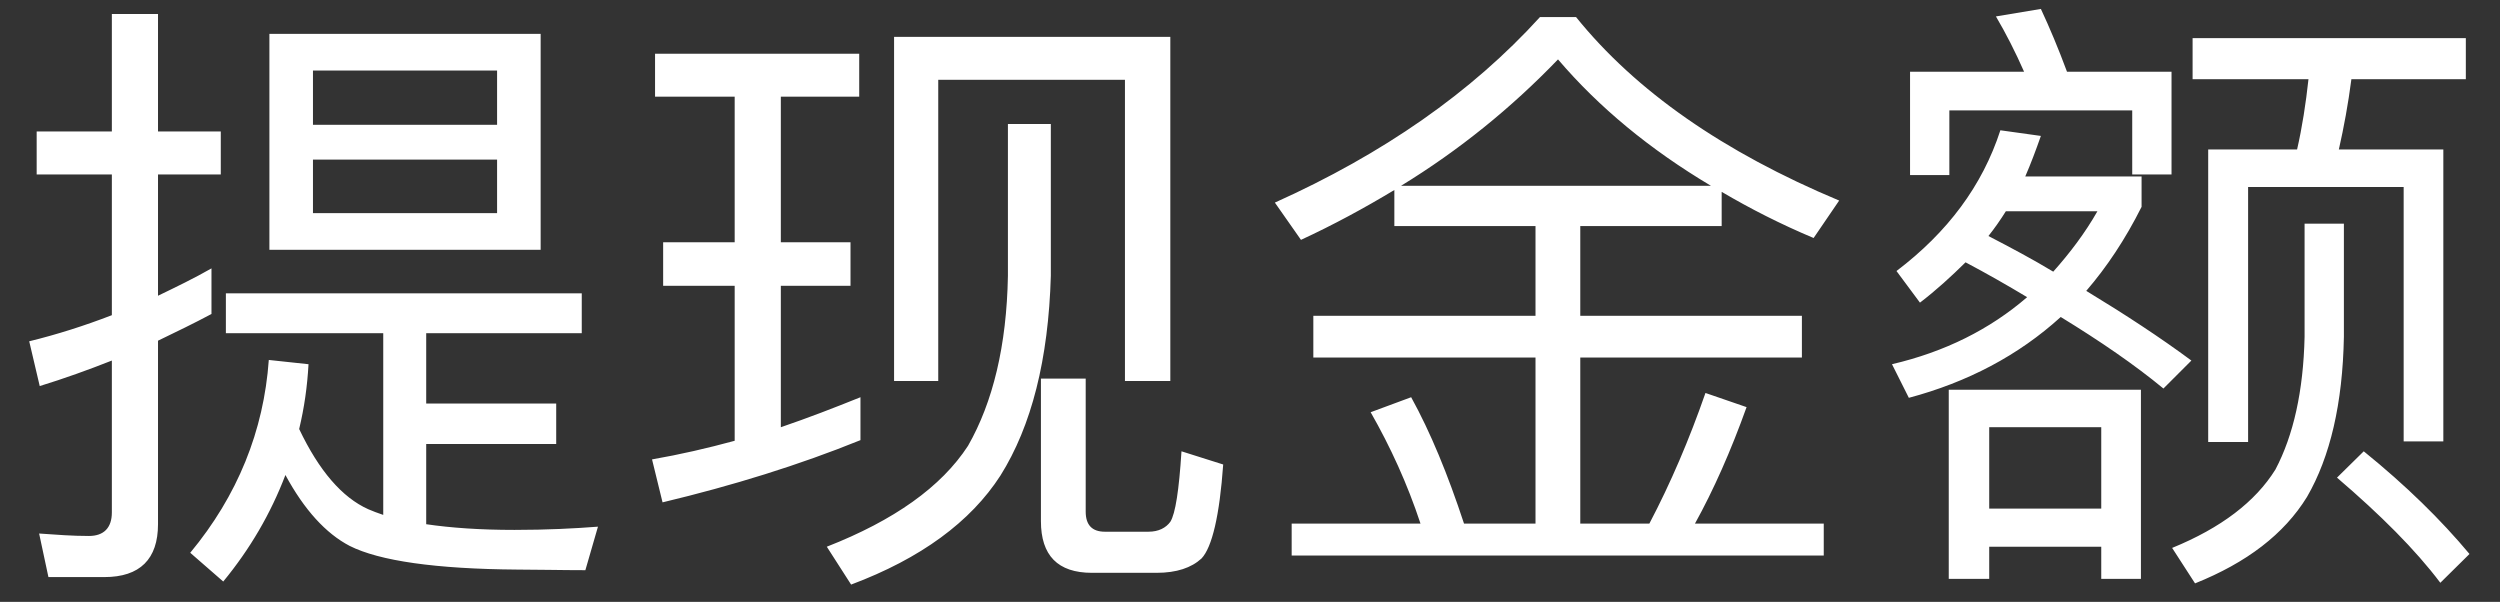﻿<?xml version="1.0" encoding="utf-8"?>
<svg version="1.1" xmlns:xlink="http://www.w3.org/1999/xlink" width="54px" height="13px" xmlns="http://www.w3.org/2000/svg">
  <rect width="100%" height="100%" fill="#333333" stroke="none"/>
  <defs>
    <pattern id="BGPattern" patternUnits="userSpaceOnUse" alignment="0 0" imageRepeat="None" />
    <mask fill="white" id="Clip7175">
      <path d="M 1.046 12.465  L 2.254 12.465  C 3.024 12.465  3.413 12.076  3.413 11.323  L 3.413 7.359  C 3.802 7.171  4.192 6.983  4.568 6.782  L 4.568 5.797  C 4.192 6.012  3.802 6.2  3.413 6.388  L 3.413 3.768  L 4.769 3.768  L 4.769 2.84  L 3.413 2.84  L 3.413 0.303  L 2.416 0.303  L 2.416 2.84  L 0.792 2.84  L 0.792 3.768  L 2.416 3.768  L 2.416 6.808  C 1.825 7.036  1.234 7.224  0.631 7.372  L 0.858 8.339  C 1.383 8.178  1.908 7.989  2.416 7.788  L 2.416 11.069  C 2.416 11.402  2.241 11.577  1.921 11.577  C 1.571 11.577  1.221 11.551  0.845 11.524  L 1.046 12.465  Z M 11.678 0.731  L 5.819 0.731  L 5.819 5.395  L 11.678 5.395  L 11.678 0.731  Z M 10.737 3.448  L 10.737 4.603  L 6.76 4.603  L 6.76 3.448  L 10.737 3.448  Z M 10.737 2.696  L 6.76 2.696  L 6.76 1.523  L 10.737 1.523  L 10.737 2.696  Z M 12.566 6.336  L 4.879 6.336  L 4.879 7.197  L 8.278 7.197  L 8.278 11.122  C 8.156 11.083  8.051 11.039  7.954 10.999  C 7.39 10.746  6.891 10.168  6.462 9.267  C 6.572 8.808  6.637 8.353  6.664 7.867  L 5.806 7.775  C 5.697 9.306  5.133 10.706  4.109 11.94  L 4.822 12.561  C 5.399 11.861  5.846 11.096  6.165 10.26  C 6.572 11.013  7.04 11.524  7.552 11.791  C 8.195 12.115  9.407 12.29  11.179 12.303  C 11.612 12.303  12.106 12.316  12.644 12.316  L 12.916 11.376  C 12.417 11.415  11.813 11.446  11.113 11.446  C 10.374 11.446  9.744 11.402  9.206 11.323  L 9.206 9.591  L 12.014 9.591  L 12.014 8.716  L 9.206 8.716  L 9.206 7.197  L 12.566 7.197  L 12.566 6.336  Z M 25.279 8.23  L 25.279 0.797  L 19.312 0.797  L 19.312 8.23  L 20.266 8.23  L 20.266 1.724  L 24.299 1.724  L 24.299 8.23  L 25.279 8.23  Z M 23.586 12.373  L 24.982 12.373  C 25.415 12.373  25.734 12.264  25.953 12.063  C 26.181 11.822  26.343 11.135  26.421 10.033  L 25.52 9.748  C 25.467 10.584  25.389 11.096  25.279 11.271  C 25.183 11.402  25.026 11.485  24.807 11.485  L 23.866 11.485  C 23.586 11.485  23.451 11.336  23.451 11.052  L 23.451 8.178  L 22.484 8.178  L 22.484 11.257  C 22.484 11.997  22.847 12.373  23.586 12.373  Z M 22.698 2.678  L 21.771 2.678  L 21.771 5.959  C 21.744 7.464  21.447 8.689  20.909 9.63  C 20.331 10.518  19.312 11.24  17.859 11.809  L 18.384 12.627  C 19.889 12.063  20.966 11.271  21.609 10.273  C 22.282 9.201  22.646 7.762  22.698 5.959  L 22.698 2.678  Z M 15.869 5.233  L 14.324 5.233  L 14.324 6.174  L 15.869 6.174  L 15.869 9.521  C 15.278 9.682  14.687 9.818  14.084 9.923  L 14.311 10.851  C 15.829 10.488  17.256 10.046  18.586 9.507  L 18.586 8.58  C 18.021 8.808  17.457 9.026  16.866 9.228  L 16.866 6.174  L 18.371 6.174  L 18.371 5.233  L 16.866 5.233  L 16.866 2.088  L 18.559 2.088  L 18.559 1.16  L 14.149 1.16  L 14.149 2.088  L 15.869 2.088  L 15.869 5.233  Z M 28.101 5.181  C 28.801 4.857  29.471 4.494  30.118 4.104  L 30.118 4.883  L 33.167 4.883  L 33.167 6.821  L 28.368 6.821  L 28.368 7.723  L 33.167 7.723  L 33.167 11.31  L 31.623 11.31  C 31.273 10.247  30.897 9.333  30.481 8.58  L 29.606 8.904  C 30.035 9.656  30.398 10.448  30.683 11.31  L 27.9 11.31  L 27.9 12  L 39.393 12  L 39.393 11.31  L 36.611 11.31  C 37.013 10.584  37.389 9.735  37.726 8.794  L 36.838 8.488  C 36.488 9.494  36.086 10.435  35.626 11.31  L 34.134 11.31  L 34.134 7.723  L 38.921 7.723  L 38.921 6.821  L 34.134 6.821  L 34.134 4.883  L 37.188 4.883  L 37.188 4.144  C 37.805 4.507  38.466 4.844  39.174 5.141  L 39.726 4.332  C 37.227 3.286  35.333 1.969  34.042 0.368  L 33.264 0.368  C 31.785 1.996  29.873 3.326  27.537 4.376  L 28.101 5.181  Z M 33.653 1.283  C 34.537 2.319  35.639 3.229  36.956 4.013  L 30.263 4.013  C 31.514 3.247  32.643 2.333  33.653 1.283  Z M 41.471 6.537  C 41.821 6.27  42.145 5.973  42.456 5.666  C 42.911 5.907  43.357 6.161  43.786 6.419  C 42.981 7.114  42.009 7.6  40.867 7.867  L 41.231 8.593  C 42.495 8.256  43.597 7.679  44.512 6.847  C 45.369 7.372  46.109 7.88  46.73 8.392  L 47.334 7.788  C 46.66 7.289  45.907 6.795  45.063 6.283  C 45.505 5.771  45.907 5.168  46.258 4.468  L 46.258 3.811  L 43.746 3.811  C 43.864 3.54  43.974 3.247  44.083 2.936  L 43.208 2.814  C 42.819 4.013  42.066 5.019  40.964 5.854  L 41.471 6.537  Z M 45.304 4.564  C 45.037 5.032  44.713 5.461  44.35 5.868  C 43.921 5.609  43.449 5.356  42.95 5.098  C 43.086 4.927  43.208 4.752  43.326 4.564  L 45.304 4.564  Z M 46.905 3.768  L 46.905 1.549  L 44.647 1.549  C 44.459 1.042  44.271 0.596  44.083 0.193  L 43.112 0.355  C 43.326 0.718  43.532 1.121  43.72 1.549  L 41.257 1.549  L 41.257 3.781  L 42.106 3.781  L 42.106 2.385  L 46.056 2.385  L 46.056 3.768  L 46.905 3.768  Z M 46.244 12.504  L 46.244 8.418  L 42.093 8.418  L 42.093 12.504  L 42.967 12.504  L 42.967 11.809  L 45.387 11.809  L 45.387 12.504  L 46.244 12.504  Z M 45.387 10.986  L 42.967 10.986  L 42.967 9.228  L 45.387 9.228  L 45.387 10.986  Z M 53.262 0.823  L 47.36 0.823  L 47.36 1.711  L 49.863 1.711  C 49.806 2.236  49.727 2.748  49.617 3.229  L 47.697 3.229  L 47.697 9.547  L 48.559 9.547  L 48.559 4.039  L 51.919 4.039  L 51.919 9.534  L 52.776 9.534  L 52.776 3.229  L 50.519 3.229  C 50.628 2.748  50.72 2.249  50.79 1.711  L 53.262 1.711  L 53.262 0.823  Z M 53.341 11.966  C 52.724 11.227  51.971 10.488  51.057 9.748  L 50.479 10.317  C 51.42 11.122  52.173 11.874  52.711 12.588  L 53.341 11.966  Z M 50.628 4.831  L 49.779 4.831  L 49.779 7.276  C 49.753 8.444  49.539 9.403  49.149 10.142  C 48.716 10.837  47.977 11.402  46.918 11.835  L 47.413 12.601  C 48.528 12.154  49.337 11.538  49.832 10.732  C 50.331 9.871  50.602 8.716  50.628 7.276  L 50.628 4.831  Z " fill-rule="evenodd" />
    </mask>
  </defs>
  <g transform="matrix(1 0 0 1 -1778 -159 )">
    <path d="M 1.046 12.465  L 2.254 12.465  C 3.024 12.465  3.413 12.076  3.413 11.323  L 3.413 7.359  C 3.802 7.171  4.192 6.983  4.568 6.782  L 4.568 5.797  C 4.192 6.012  3.802 6.2  3.413 6.388  L 3.413 3.768  L 4.769 3.768  L 4.769 2.84  L 3.413 2.84  L 3.413 0.303  L 2.416 0.303  L 2.416 2.84  L 0.792 2.84  L 0.792 3.768  L 2.416 3.768  L 2.416 6.808  C 1.825 7.036  1.234 7.224  0.631 7.372  L 0.858 8.339  C 1.383 8.178  1.908 7.989  2.416 7.788  L 2.416 11.069  C 2.416 11.402  2.241 11.577  1.921 11.577  C 1.571 11.577  1.221 11.551  0.845 11.524  L 1.046 12.465  Z M 11.678 0.731  L 5.819 0.731  L 5.819 5.395  L 11.678 5.395  L 11.678 0.731  Z M 10.737 3.448  L 10.737 4.603  L 6.76 4.603  L 6.76 3.448  L 10.737 3.448  Z M 10.737 2.696  L 6.76 2.696  L 6.76 1.523  L 10.737 1.523  L 10.737 2.696  Z M 12.566 6.336  L 4.879 6.336  L 4.879 7.197  L 8.278 7.197  L 8.278 11.122  C 8.156 11.083  8.051 11.039  7.954 10.999  C 7.39 10.746  6.891 10.168  6.462 9.267  C 6.572 8.808  6.637 8.353  6.664 7.867  L 5.806 7.775  C 5.697 9.306  5.133 10.706  4.109 11.94  L 4.822 12.561  C 5.399 11.861  5.846 11.096  6.165 10.26  C 6.572 11.013  7.04 11.524  7.552 11.791  C 8.195 12.115  9.407 12.29  11.179 12.303  C 11.612 12.303  12.106 12.316  12.644 12.316  L 12.916 11.376  C 12.417 11.415  11.813 11.446  11.113 11.446  C 10.374 11.446  9.744 11.402  9.206 11.323  L 9.206 9.591  L 12.014 9.591  L 12.014 8.716  L 9.206 8.716  L 9.206 7.197  L 12.566 7.197  L 12.566 6.336  Z M 25.279 8.23  L 25.279 0.797  L 19.312 0.797  L 19.312 8.23  L 20.266 8.23  L 20.266 1.724  L 24.299 1.724  L 24.299 8.23  L 25.279 8.23  Z M 23.586 12.373  L 24.982 12.373  C 25.415 12.373  25.734 12.264  25.953 12.063  C 26.181 11.822  26.343 11.135  26.421 10.033  L 25.52 9.748  C 25.467 10.584  25.389 11.096  25.279 11.271  C 25.183 11.402  25.026 11.485  24.807 11.485  L 23.866 11.485  C 23.586 11.485  23.451 11.336  23.451 11.052  L 23.451 8.178  L 22.484 8.178  L 22.484 11.257  C 22.484 11.997  22.847 12.373  23.586 12.373  Z M 22.698 2.678  L 21.771 2.678  L 21.771 5.959  C 21.744 7.464  21.447 8.689  20.909 9.63  C 20.331 10.518  19.312 11.24  17.859 11.809  L 18.384 12.627  C 19.889 12.063  20.966 11.271  21.609 10.273  C 22.282 9.201  22.646 7.762  22.698 5.959  L 22.698 2.678  Z M 15.869 5.233  L 14.324 5.233  L 14.324 6.174  L 15.869 6.174  L 15.869 9.521  C 15.278 9.682  14.687 9.818  14.084 9.923  L 14.311 10.851  C 15.829 10.488  17.256 10.046  18.586 9.507  L 18.586 8.58  C 18.021 8.808  17.457 9.026  16.866 9.228  L 16.866 6.174  L 18.371 6.174  L 18.371 5.233  L 16.866 5.233  L 16.866 2.088  L 18.559 2.088  L 18.559 1.16  L 14.149 1.16  L 14.149 2.088  L 15.869 2.088  L 15.869 5.233  Z M 28.101 5.181  C 28.801 4.857  29.471 4.494  30.118 4.104  L 30.118 4.883  L 33.167 4.883  L 33.167 6.821  L 28.368 6.821  L 28.368 7.723  L 33.167 7.723  L 33.167 11.31  L 31.623 11.31  C 31.273 10.247  30.897 9.333  30.481 8.58  L 29.606 8.904  C 30.035 9.656  30.398 10.448  30.683 11.31  L 27.9 11.31  L 27.9 12  L 39.393 12  L 39.393 11.31  L 36.611 11.31  C 37.013 10.584  37.389 9.735  37.726 8.794  L 36.838 8.488  C 36.488 9.494  36.086 10.435  35.626 11.31  L 34.134 11.31  L 34.134 7.723  L 38.921 7.723  L 38.921 6.821  L 34.134 6.821  L 34.134 4.883  L 37.188 4.883  L 37.188 4.144  C 37.805 4.507  38.466 4.844  39.174 5.141  L 39.726 4.332  C 37.227 3.286  35.333 1.969  34.042 0.368  L 33.264 0.368  C 31.785 1.996  29.873 3.326  27.537 4.376  L 28.101 5.181  Z M 33.653 1.283  C 34.537 2.319  35.639 3.229  36.956 4.013  L 30.263 4.013  C 31.514 3.247  32.643 2.333  33.653 1.283  Z M 41.471 6.537  C 41.821 6.27  42.145 5.973  42.456 5.666  C 42.911 5.907  43.357 6.161  43.786 6.419  C 42.981 7.114  42.009 7.6  40.867 7.867  L 41.231 8.593  C 42.495 8.256  43.597 7.679  44.512 6.847  C 45.369 7.372  46.109 7.88  46.73 8.392  L 47.334 7.788  C 46.66 7.289  45.907 6.795  45.063 6.283  C 45.505 5.771  45.907 5.168  46.258 4.468  L 46.258 3.811  L 43.746 3.811  C 43.864 3.54  43.974 3.247  44.083 2.936  L 43.208 2.814  C 42.819 4.013  42.066 5.019  40.964 5.854  L 41.471 6.537  Z M 45.304 4.564  C 45.037 5.032  44.713 5.461  44.35 5.868  C 43.921 5.609  43.449 5.356  42.95 5.098  C 43.086 4.927  43.208 4.752  43.326 4.564  L 45.304 4.564  Z M 46.905 3.768  L 46.905 1.549  L 44.647 1.549  C 44.459 1.042  44.271 0.596  44.083 0.193  L 43.112 0.355  C 43.326 0.718  43.532 1.121  43.72 1.549  L 41.257 1.549  L 41.257 3.781  L 42.106 3.781  L 42.106 2.385  L 46.056 2.385  L 46.056 3.768  L 46.905 3.768  Z M 46.244 12.504  L 46.244 8.418  L 42.093 8.418  L 42.093 12.504  L 42.967 12.504  L 42.967 11.809  L 45.387 11.809  L 45.387 12.504  L 46.244 12.504  Z M 45.387 10.986  L 42.967 10.986  L 42.967 9.228  L 45.387 9.228  L 45.387 10.986  Z M 53.262 0.823  L 47.36 0.823  L 47.36 1.711  L 49.863 1.711  C 49.806 2.236  49.727 2.748  49.617 3.229  L 47.697 3.229  L 47.697 9.547  L 48.559 9.547  L 48.559 4.039  L 51.919 4.039  L 51.919 9.534  L 52.776 9.534  L 52.776 3.229  L 50.519 3.229  C 50.628 2.748  50.72 2.249  50.79 1.711  L 53.262 1.711  L 53.262 0.823  Z M 53.341 11.966  C 52.724 11.227  51.971 10.488  51.057 9.748  L 50.479 10.317  C 51.42 11.122  52.173 11.874  52.711 12.588  L 53.341 11.966  Z M 50.628 4.831  L 49.779 4.831  L 49.779 7.276  C 49.753 8.444  49.539 9.403  49.149 10.142  C 48.716 10.837  47.977 11.402  46.918 11.835  L 47.413 12.601  C 48.528 12.154  49.337 11.538  49.832 10.732  C 50.331 9.871  50.602 8.716  50.628 7.276  L 50.628 4.831  Z " fill-rule="nonzero" fill="rgba(255, 255, 255, 1)" stroke="none" transform="matrix(1 0 0 1 1778 159 )" class="fill" />
    <path d="M 1.046 12.465  L 2.254 12.465  C 3.024 12.465  3.413 12.076  3.413 11.323  L 3.413 7.359  C 3.802 7.171  4.192 6.983  4.568 6.782  L 4.568 5.797  C 4.192 6.012  3.802 6.2  3.413 6.388  L 3.413 3.768  L 4.769 3.768  L 4.769 2.84  L 3.413 2.84  L 3.413 0.303  L 2.416 0.303  L 2.416 2.84  L 0.792 2.84  L 0.792 3.768  L 2.416 3.768  L 2.416 6.808  C 1.825 7.036  1.234 7.224  0.631 7.372  L 0.858 8.339  C 1.383 8.178  1.908 7.989  2.416 7.788  L 2.416 11.069  C 2.416 11.402  2.241 11.577  1.921 11.577  C 1.571 11.577  1.221 11.551  0.845 11.524  L 1.046 12.465  Z " stroke-width="0" stroke-dasharray="0" stroke="rgba(255, 255, 255, 0)" fill="none" transform="matrix(1 0 0 1 1778 159 )" class="stroke" mask="url(#Clip7175)" />
    <path d="M 11.678 0.731  L 5.819 0.731  L 5.819 5.395  L 11.678 5.395  L 11.678 0.731  Z " stroke-width="0" stroke-dasharray="0" stroke="rgba(255, 255, 255, 0)" fill="none" transform="matrix(1 0 0 1 1778 159 )" class="stroke" mask="url(#Clip7175)" />
    <path d="M 10.737 3.448  L 10.737 4.603  L 6.76 4.603  L 6.76 3.448  L 10.737 3.448  Z " stroke-width="0" stroke-dasharray="0" stroke="rgba(255, 255, 255, 0)" fill="none" transform="matrix(1 0 0 1 1778 159 )" class="stroke" mask="url(#Clip7175)" />
    <path d="M 10.737 2.696  L 6.76 2.696  L 6.76 1.523  L 10.737 1.523  L 10.737 2.696  Z " stroke-width="0" stroke-dasharray="0" stroke="rgba(255, 255, 255, 0)" fill="none" transform="matrix(1 0 0 1 1778 159 )" class="stroke" mask="url(#Clip7175)" />
    <path d="M 12.566 6.336  L 4.879 6.336  L 4.879 7.197  L 8.278 7.197  L 8.278 11.122  C 8.156 11.083  8.051 11.039  7.954 10.999  C 7.39 10.746  6.891 10.168  6.462 9.267  C 6.572 8.808  6.637 8.353  6.664 7.867  L 5.806 7.775  C 5.697 9.306  5.133 10.706  4.109 11.94  L 4.822 12.561  C 5.399 11.861  5.846 11.096  6.165 10.26  C 6.572 11.013  7.04 11.524  7.552 11.791  C 8.195 12.115  9.407 12.29  11.179 12.303  C 11.612 12.303  12.106 12.316  12.644 12.316  L 12.916 11.376  C 12.417 11.415  11.813 11.446  11.113 11.446  C 10.374 11.446  9.744 11.402  9.206 11.323  L 9.206 9.591  L 12.014 9.591  L 12.014 8.716  L 9.206 8.716  L 9.206 7.197  L 12.566 7.197  L 12.566 6.336  Z " stroke-width="0" stroke-dasharray="0" stroke="rgba(255, 255, 255, 0)" fill="none" transform="matrix(1 0 0 1 1778 159 )" class="stroke" mask="url(#Clip7175)" />
    <path d="M 25.279 8.23  L 25.279 0.797  L 19.312 0.797  L 19.312 8.23  L 20.266 8.23  L 20.266 1.724  L 24.299 1.724  L 24.299 8.23  L 25.279 8.23  Z " stroke-width="0" stroke-dasharray="0" stroke="rgba(255, 255, 255, 0)" fill="none" transform="matrix(1 0 0 1 1778 159 )" class="stroke" mask="url(#Clip7175)" />
    <path d="M 23.586 12.373  L 24.982 12.373  C 25.415 12.373  25.734 12.264  25.953 12.063  C 26.181 11.822  26.343 11.135  26.421 10.033  L 25.52 9.748  C 25.467 10.584  25.389 11.096  25.279 11.271  C 25.183 11.402  25.026 11.485  24.807 11.485  L 23.866 11.485  C 23.586 11.485  23.451 11.336  23.451 11.052  L 23.451 8.178  L 22.484 8.178  L 22.484 11.257  C 22.484 11.997  22.847 12.373  23.586 12.373  Z " stroke-width="0" stroke-dasharray="0" stroke="rgba(255, 255, 255, 0)" fill="none" transform="matrix(1 0 0 1 1778 159 )" class="stroke" mask="url(#Clip7175)" />
    <path d="M 22.698 2.678  L 21.771 2.678  L 21.771 5.959  C 21.744 7.464  21.447 8.689  20.909 9.63  C 20.331 10.518  19.312 11.24  17.859 11.809  L 18.384 12.627  C 19.889 12.063  20.966 11.271  21.609 10.273  C 22.282 9.201  22.646 7.762  22.698 5.959  L 22.698 2.678  Z " stroke-width="0" stroke-dasharray="0" stroke="rgba(255, 255, 255, 0)" fill="none" transform="matrix(1 0 0 1 1778 159 )" class="stroke" mask="url(#Clip7175)" />
    <path d="M 15.869 5.233  L 14.324 5.233  L 14.324 6.174  L 15.869 6.174  L 15.869 9.521  C 15.278 9.682  14.687 9.818  14.084 9.923  L 14.311 10.851  C 15.829 10.488  17.256 10.046  18.586 9.507  L 18.586 8.58  C 18.021 8.808  17.457 9.026  16.866 9.228  L 16.866 6.174  L 18.371 6.174  L 18.371 5.233  L 16.866 5.233  L 16.866 2.088  L 18.559 2.088  L 18.559 1.16  L 14.149 1.16  L 14.149 2.088  L 15.869 2.088  L 15.869 5.233  Z " stroke-width="0" stroke-dasharray="0" stroke="rgba(255, 255, 255, 0)" fill="none" transform="matrix(1 0 0 1 1778 159 )" class="stroke" mask="url(#Clip7175)" />
    <path d="M 28.101 5.181  C 28.801 4.857  29.471 4.494  30.118 4.104  L 30.118 4.883  L 33.167 4.883  L 33.167 6.821  L 28.368 6.821  L 28.368 7.723  L 33.167 7.723  L 33.167 11.31  L 31.623 11.31  C 31.273 10.247  30.897 9.333  30.481 8.58  L 29.606 8.904  C 30.035 9.656  30.398 10.448  30.683 11.31  L 27.9 11.31  L 27.9 12  L 39.393 12  L 39.393 11.31  L 36.611 11.31  C 37.013 10.584  37.389 9.735  37.726 8.794  L 36.838 8.488  C 36.488 9.494  36.086 10.435  35.626 11.31  L 34.134 11.31  L 34.134 7.723  L 38.921 7.723  L 38.921 6.821  L 34.134 6.821  L 34.134 4.883  L 37.188 4.883  L 37.188 4.144  C 37.805 4.507  38.466 4.844  39.174 5.141  L 39.726 4.332  C 37.227 3.286  35.333 1.969  34.042 0.368  L 33.264 0.368  C 31.785 1.996  29.873 3.326  27.537 4.376  L 28.101 5.181  Z " stroke-width="0" stroke-dasharray="0" stroke="rgba(255, 255, 255, 0)" fill="none" transform="matrix(1 0 0 1 1778 159 )" class="stroke" mask="url(#Clip7175)" />
    <path d="M 33.653 1.283  C 34.537 2.319  35.639 3.229  36.956 4.013  L 30.263 4.013  C 31.514 3.247  32.643 2.333  33.653 1.283  Z " stroke-width="0" stroke-dasharray="0" stroke="rgba(255, 255, 255, 0)" fill="none" transform="matrix(1 0 0 1 1778 159 )" class="stroke" mask="url(#Clip7175)" />
    <path d="M 41.471 6.537  C 41.821 6.27  42.145 5.973  42.456 5.666  C 42.911 5.907  43.357 6.161  43.786 6.419  C 42.981 7.114  42.009 7.6  40.867 7.867  L 41.231 8.593  C 42.495 8.256  43.597 7.679  44.512 6.847  C 45.369 7.372  46.109 7.88  46.73 8.392  L 47.334 7.788  C 46.66 7.289  45.907 6.795  45.063 6.283  C 45.505 5.771  45.907 5.168  46.258 4.468  L 46.258 3.811  L 43.746 3.811  C 43.864 3.54  43.974 3.247  44.083 2.936  L 43.208 2.814  C 42.819 4.013  42.066 5.019  40.964 5.854  L 41.471 6.537  Z " stroke-width="0" stroke-dasharray="0" stroke="rgba(255, 255, 255, 0)" fill="none" transform="matrix(1 0 0 1 1778 159 )" class="stroke" mask="url(#Clip7175)" />
    <path d="M 45.304 4.564  C 45.037 5.032  44.713 5.461  44.35 5.868  C 43.921 5.609  43.449 5.356  42.95 5.098  C 43.086 4.927  43.208 4.752  43.326 4.564  L 45.304 4.564  Z " stroke-width="0" stroke-dasharray="0" stroke="rgba(255, 255, 255, 0)" fill="none" transform="matrix(1 0 0 1 1778 159 )" class="stroke" mask="url(#Clip7175)" />
    <path d="M 46.905 3.768  L 46.905 1.549  L 44.647 1.549  C 44.459 1.042  44.271 0.596  44.083 0.193  L 43.112 0.355  C 43.326 0.718  43.532 1.121  43.72 1.549  L 41.257 1.549  L 41.257 3.781  L 42.106 3.781  L 42.106 2.385  L 46.056 2.385  L 46.056 3.768  L 46.905 3.768  Z " stroke-width="0" stroke-dasharray="0" stroke="rgba(255, 255, 255, 0)" fill="none" transform="matrix(1 0 0 1 1778 159 )" class="stroke" mask="url(#Clip7175)" />
    <path d="M 46.244 12.504  L 46.244 8.418  L 42.093 8.418  L 42.093 12.504  L 42.967 12.504  L 42.967 11.809  L 45.387 11.809  L 45.387 12.504  L 46.244 12.504  Z " stroke-width="0" stroke-dasharray="0" stroke="rgba(255, 255, 255, 0)" fill="none" transform="matrix(1 0 0 1 1778 159 )" class="stroke" mask="url(#Clip7175)" />
    <path d="M 45.387 10.986  L 42.967 10.986  L 42.967 9.228  L 45.387 9.228  L 45.387 10.986  Z " stroke-width="0" stroke-dasharray="0" stroke="rgba(255, 255, 255, 0)" fill="none" transform="matrix(1 0 0 1 1778 159 )" class="stroke" mask="url(#Clip7175)" />
    <path d="M 53.262 0.823  L 47.36 0.823  L 47.36 1.711  L 49.863 1.711  C 49.806 2.236  49.727 2.748  49.617 3.229  L 47.697 3.229  L 47.697 9.547  L 48.559 9.547  L 48.559 4.039  L 51.919 4.039  L 51.919 9.534  L 52.776 9.534  L 52.776 3.229  L 50.519 3.229  C 50.628 2.748  50.72 2.249  50.79 1.711  L 53.262 1.711  L 53.262 0.823  Z " stroke-width="0" stroke-dasharray="0" stroke="rgba(255, 255, 255, 0)" fill="none" transform="matrix(1 0 0 1 1778 159 )" class="stroke" mask="url(#Clip7175)" />
    <path d="M 53.341 11.966  C 52.724 11.227  51.971 10.488  51.057 9.748  L 50.479 10.317  C 51.42 11.122  52.173 11.874  52.711 12.588  L 53.341 11.966  Z " stroke-width="0" stroke-dasharray="0" stroke="rgba(255, 255, 255, 0)" fill="none" transform="matrix(1 0 0 1 1778 159 )" class="stroke" mask="url(#Clip7175)" />
    <path d="M 50.628 4.831  L 49.779 4.831  L 49.779 7.276  C 49.753 8.444  49.539 9.403  49.149 10.142  C 48.716 10.837  47.977 11.402  46.918 11.835  L 47.413 12.601  C 48.528 12.154  49.337 11.538  49.832 10.732  C 50.331 9.871  50.602 8.716  50.628 7.276  L 50.628 4.831  Z " stroke-width="0" stroke-dasharray="0" stroke="rgba(255, 255, 255, 0)" fill="none" transform="matrix(1 0 0 1 1778 159 )" class="stroke" mask="url(#Clip7175)" />
  </g>
</svg>